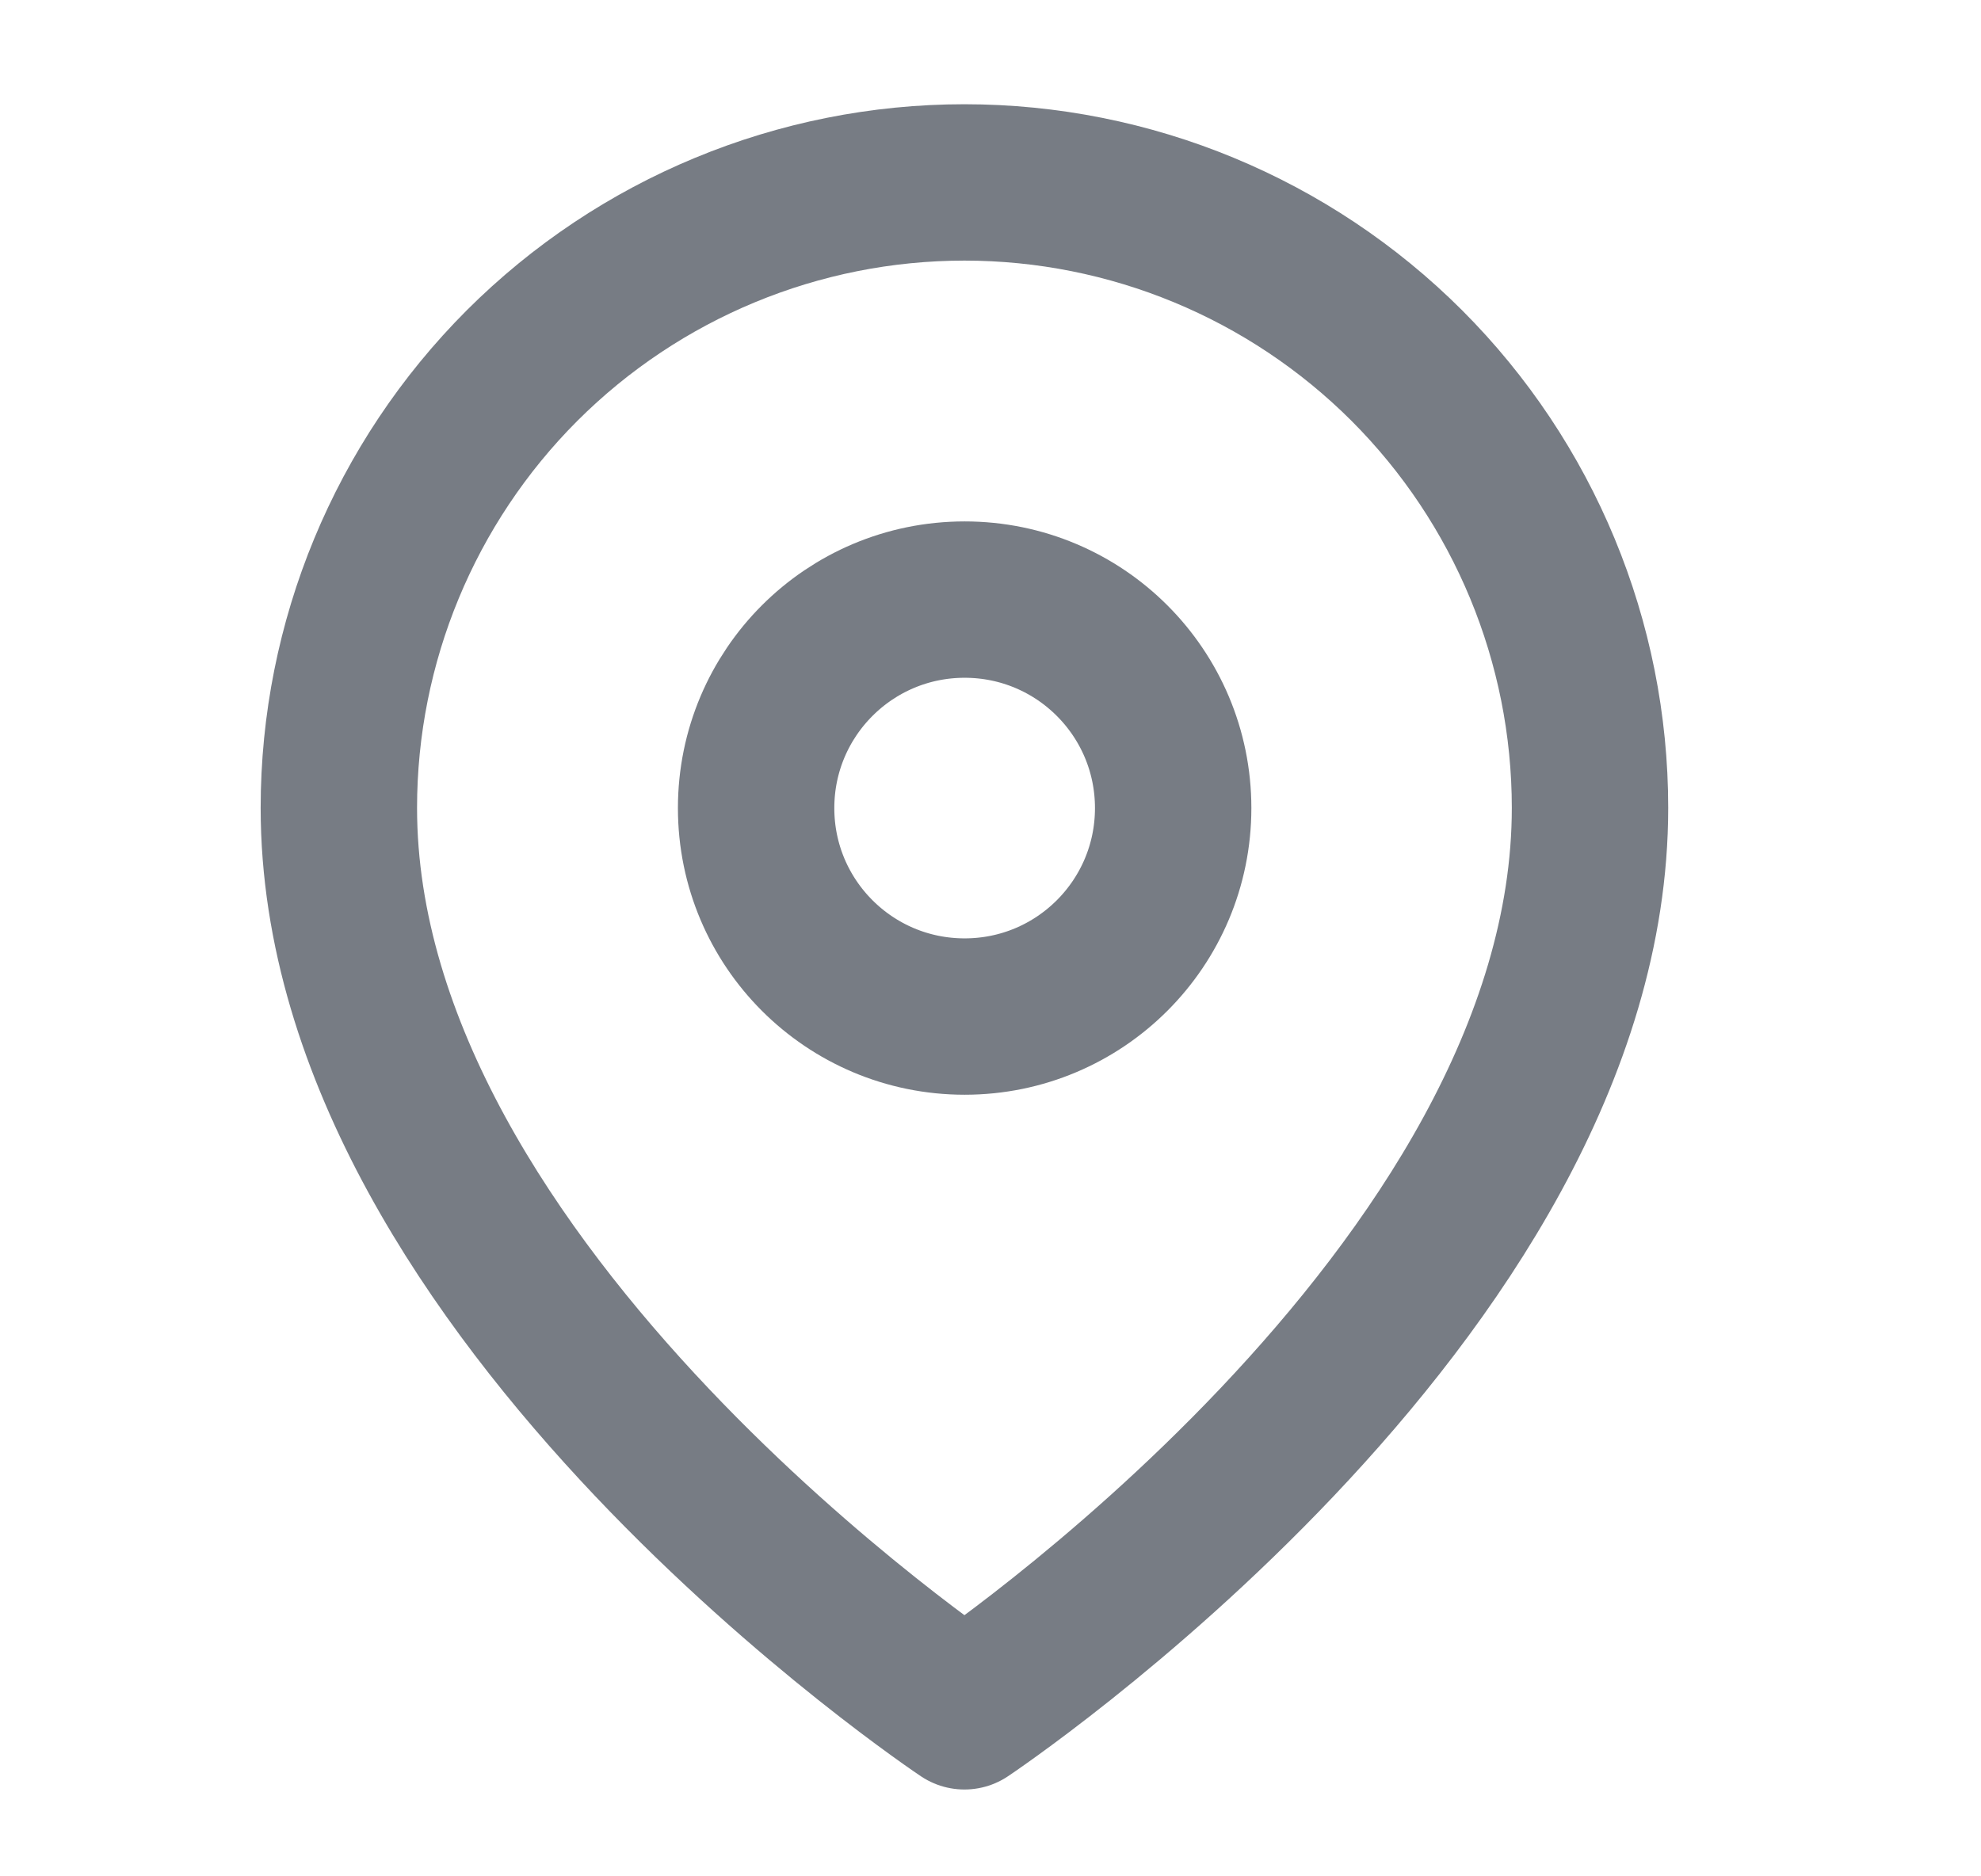 <svg width="19" height="18" viewBox="0 0 19 18" fill="none" xmlns="http://www.w3.org/2000/svg">
<path d="M15.25 7.75C15.25 12.417 9.25 16.417 9.25 16.417C9.25 16.417 3.25 12.417 3.25 7.75C3.25 6.159 3.882 4.633 5.007 3.507C6.133 2.382 7.659 1.75 9.25 1.75C10.841 1.75 12.367 2.382 13.493 3.507C14.618 4.633 15.25 6.159 15.25 7.75Z" stroke="#777C84" stroke-width="1.5" stroke-linecap="round" stroke-linejoin="round"/>
<path d="M9.252 9.752C10.357 9.752 11.252 8.857 11.252 7.752C11.252 6.647 10.357 5.752 9.252 5.752C8.147 5.752 7.252 6.647 7.252 7.752C7.252 8.857 8.147 9.752 9.252 9.752Z" stroke="#777C84" stroke-width="1.5" stroke-linecap="round" stroke-linejoin="round"/>
</svg>
